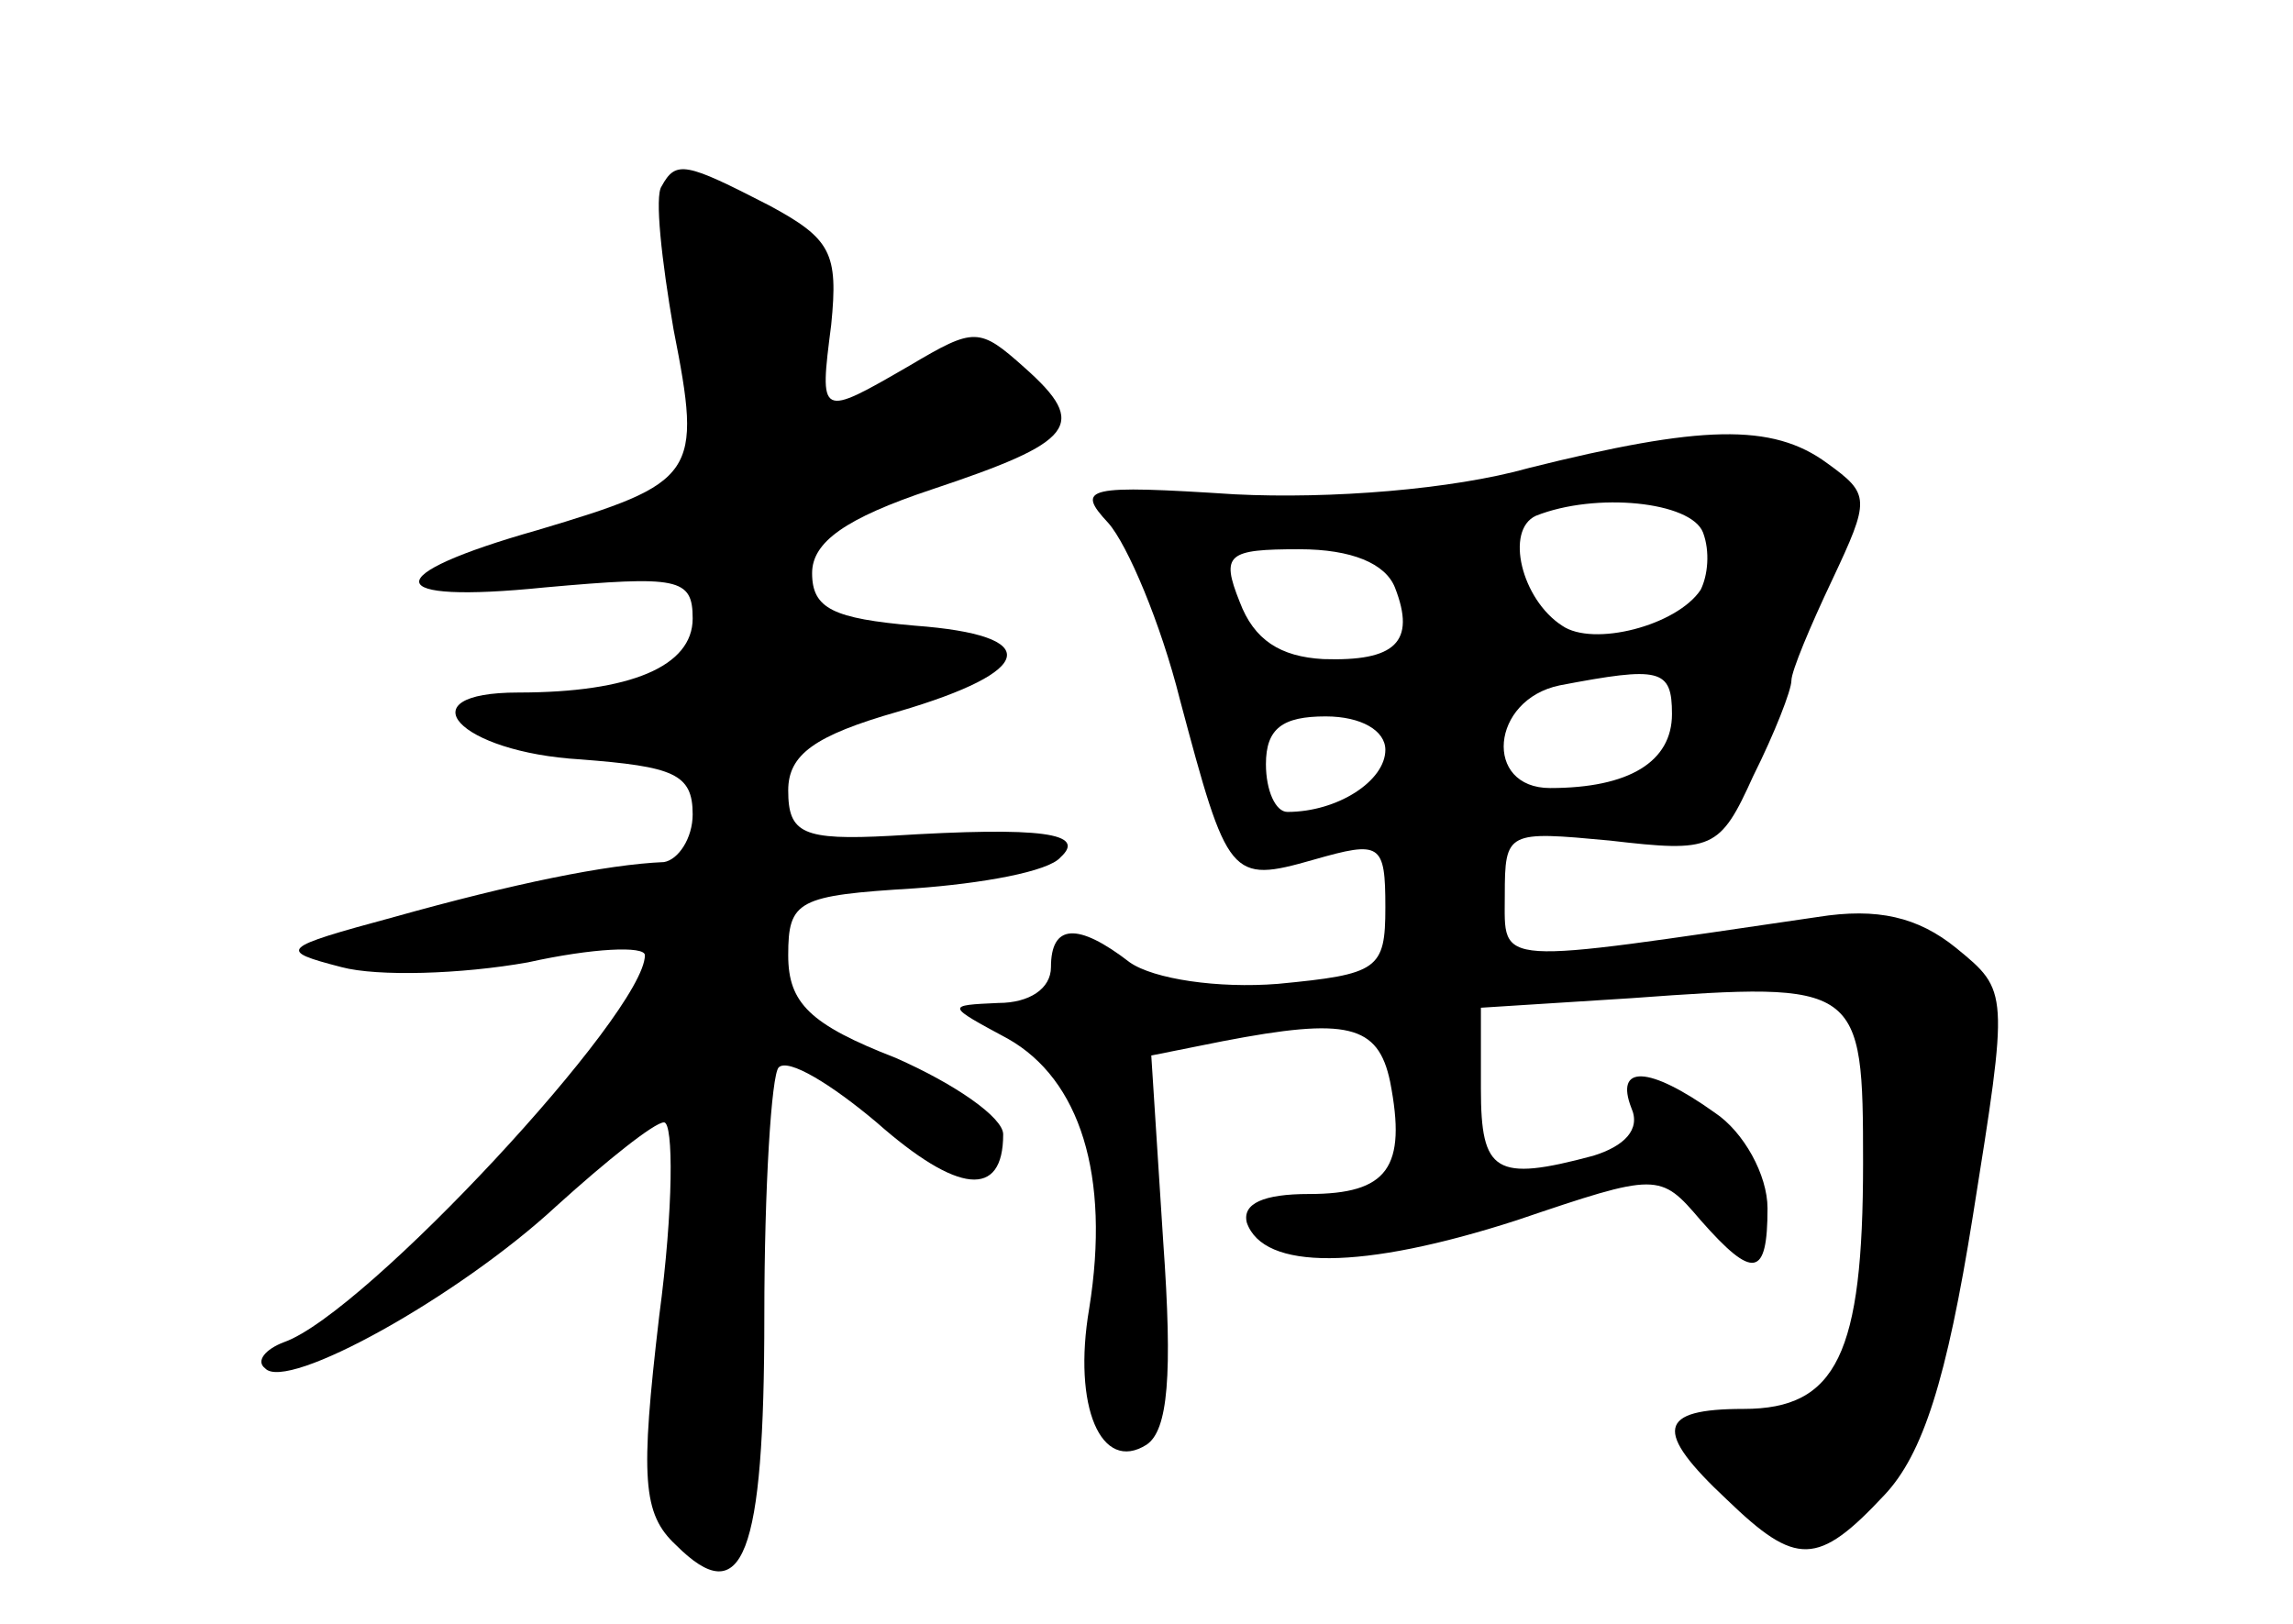 <?xml version="1.0" standalone="no"?>
<!DOCTYPE svg PUBLIC "-//W3C//DTD SVG 20010904//EN"
 "http://www.w3.org/TR/2001/REC-SVG-20010904/DTD/svg10.dtd">
<svg version="1.0" xmlns="http://www.w3.org/2000/svg"
 width="96pt" height="68pt" viewBox="0 0 96 68"
 preserveAspectRatio="xMidYMid meet">
<g transform="translate(0,68) scale(0.1,-0.1)"
fill="#000000" stroke="none">
<path d="M277 602 c-3 -4 0 -31 5 -60 12 -61 10 -64 -57 -84 -67 -19 -66 -31
3 -24 56 5 62 4 62 -13 0 -20 -26 -31 -73 -31 -48 0 -25 -25 26 -28 39 -3 47
-6 47 -23 0 -10 -6 -19 -12 -20 -24 -1 -63 -9 -113 -23 -48 -13 -49 -14 -22
-21 15 -4 50 -3 78 2 27 6 49 7 49 3 0 -24 -117 -150 -151 -162 -8 -3 -12 -8
-8 -11 9 -10 81 30 122 68 21 19 41 35 45 35 4 0 4 -36 -2 -81 -8 -68 -7 -83
7 -96 28 -28 37 -5 37 96 0 54 3 101 6 104 4 4 22 -7 41 -23 34 -30 53 -32 53
-5 0 7 -20 21 -45 32 -36 14 -45 23 -45 43 0 23 4 25 53 28 28 2 56 7 61 13
11 10 -7 13 -71 9 -37 -2 -43 1 -43 19 0 15 11 23 46 33 58 17 61 32 7 36 -34
3 -43 7 -43 22 0 13 14 23 50 35 60 20 66 27 39 51 -19 17 -21 17 -48 1 -38
-22 -38 -22 -33 17 3 30 0 36 -26 50 -35 18 -39 19 -45 8z"/>
<path d="M640 484 c-32 -9 -83 -13 -123 -11 -62 4 -67 3 -53 -12 8 -9 22 -42
30 -74 20 -75 21 -77 56 -67 28 8 30 7 30 -20 0 -26 -3 -28 -45 -32 -25 -2
-52 2 -62 9 -22 17 -33 16 -33 -2 0 -9 -9 -15 -22 -15 -22 -1 -22 -1 4 -15 30
-17 43 -57 34 -113 -7 -41 5 -69 24 -57 9 6 11 29 7 85 l-5 78 30 6 c52 10 65
7 70 -17 7 -36 -1 -47 -34 -47 -19 0 -28 -4 -26 -12 7 -20 48 -20 113 1 59 20
60 20 77 0 22 -25 28 -24 28 5 0 14 -10 32 -22 40 -28 20 -42 20 -35 2 4 -9
-3 -16 -16 -20 -41 -11 -47 -7 -47 28 l0 34 63 4 c96 7 97 6 97 -69 0 -80 -11
-103 -50 -103 -36 0 -38 -9 -7 -38 29 -28 38 -28 66 2 16 17 26 48 37 117 15
94 15 94 -7 112 -16 13 -33 17 -58 13 -137 -20 -131 -21 -131 9 0 27 1 27 44
23 43 -5 46 -4 60 27 9 18 16 36 16 40 0 4 8 23 17 42 16 34 16 36 -2 49 -23
17 -53 16 -125 -2z m73 -27 c3 -8 2 -18 -1 -24 -10 -15 -45 -24 -58 -15 -17
11 -24 40 -11 46 25 10 65 6 70 -7z m-129 -23 c9 -23 0 -31 -30 -30 -18 1 -29
8 -35 24 -8 20 -5 22 25 22 22 0 36 -6 40 -16z m116 -53 c0 -20 -18 -31 -51
-31 -28 0 -25 37 4 43 42 8 47 7 47 -12z m-120 -15 c0 -13 -20 -26 -41 -26 -5
0 -9 9 -9 20 0 15 7 20 25 20 15 0 25 -6 25 -14z"/>
</g>
</svg>
